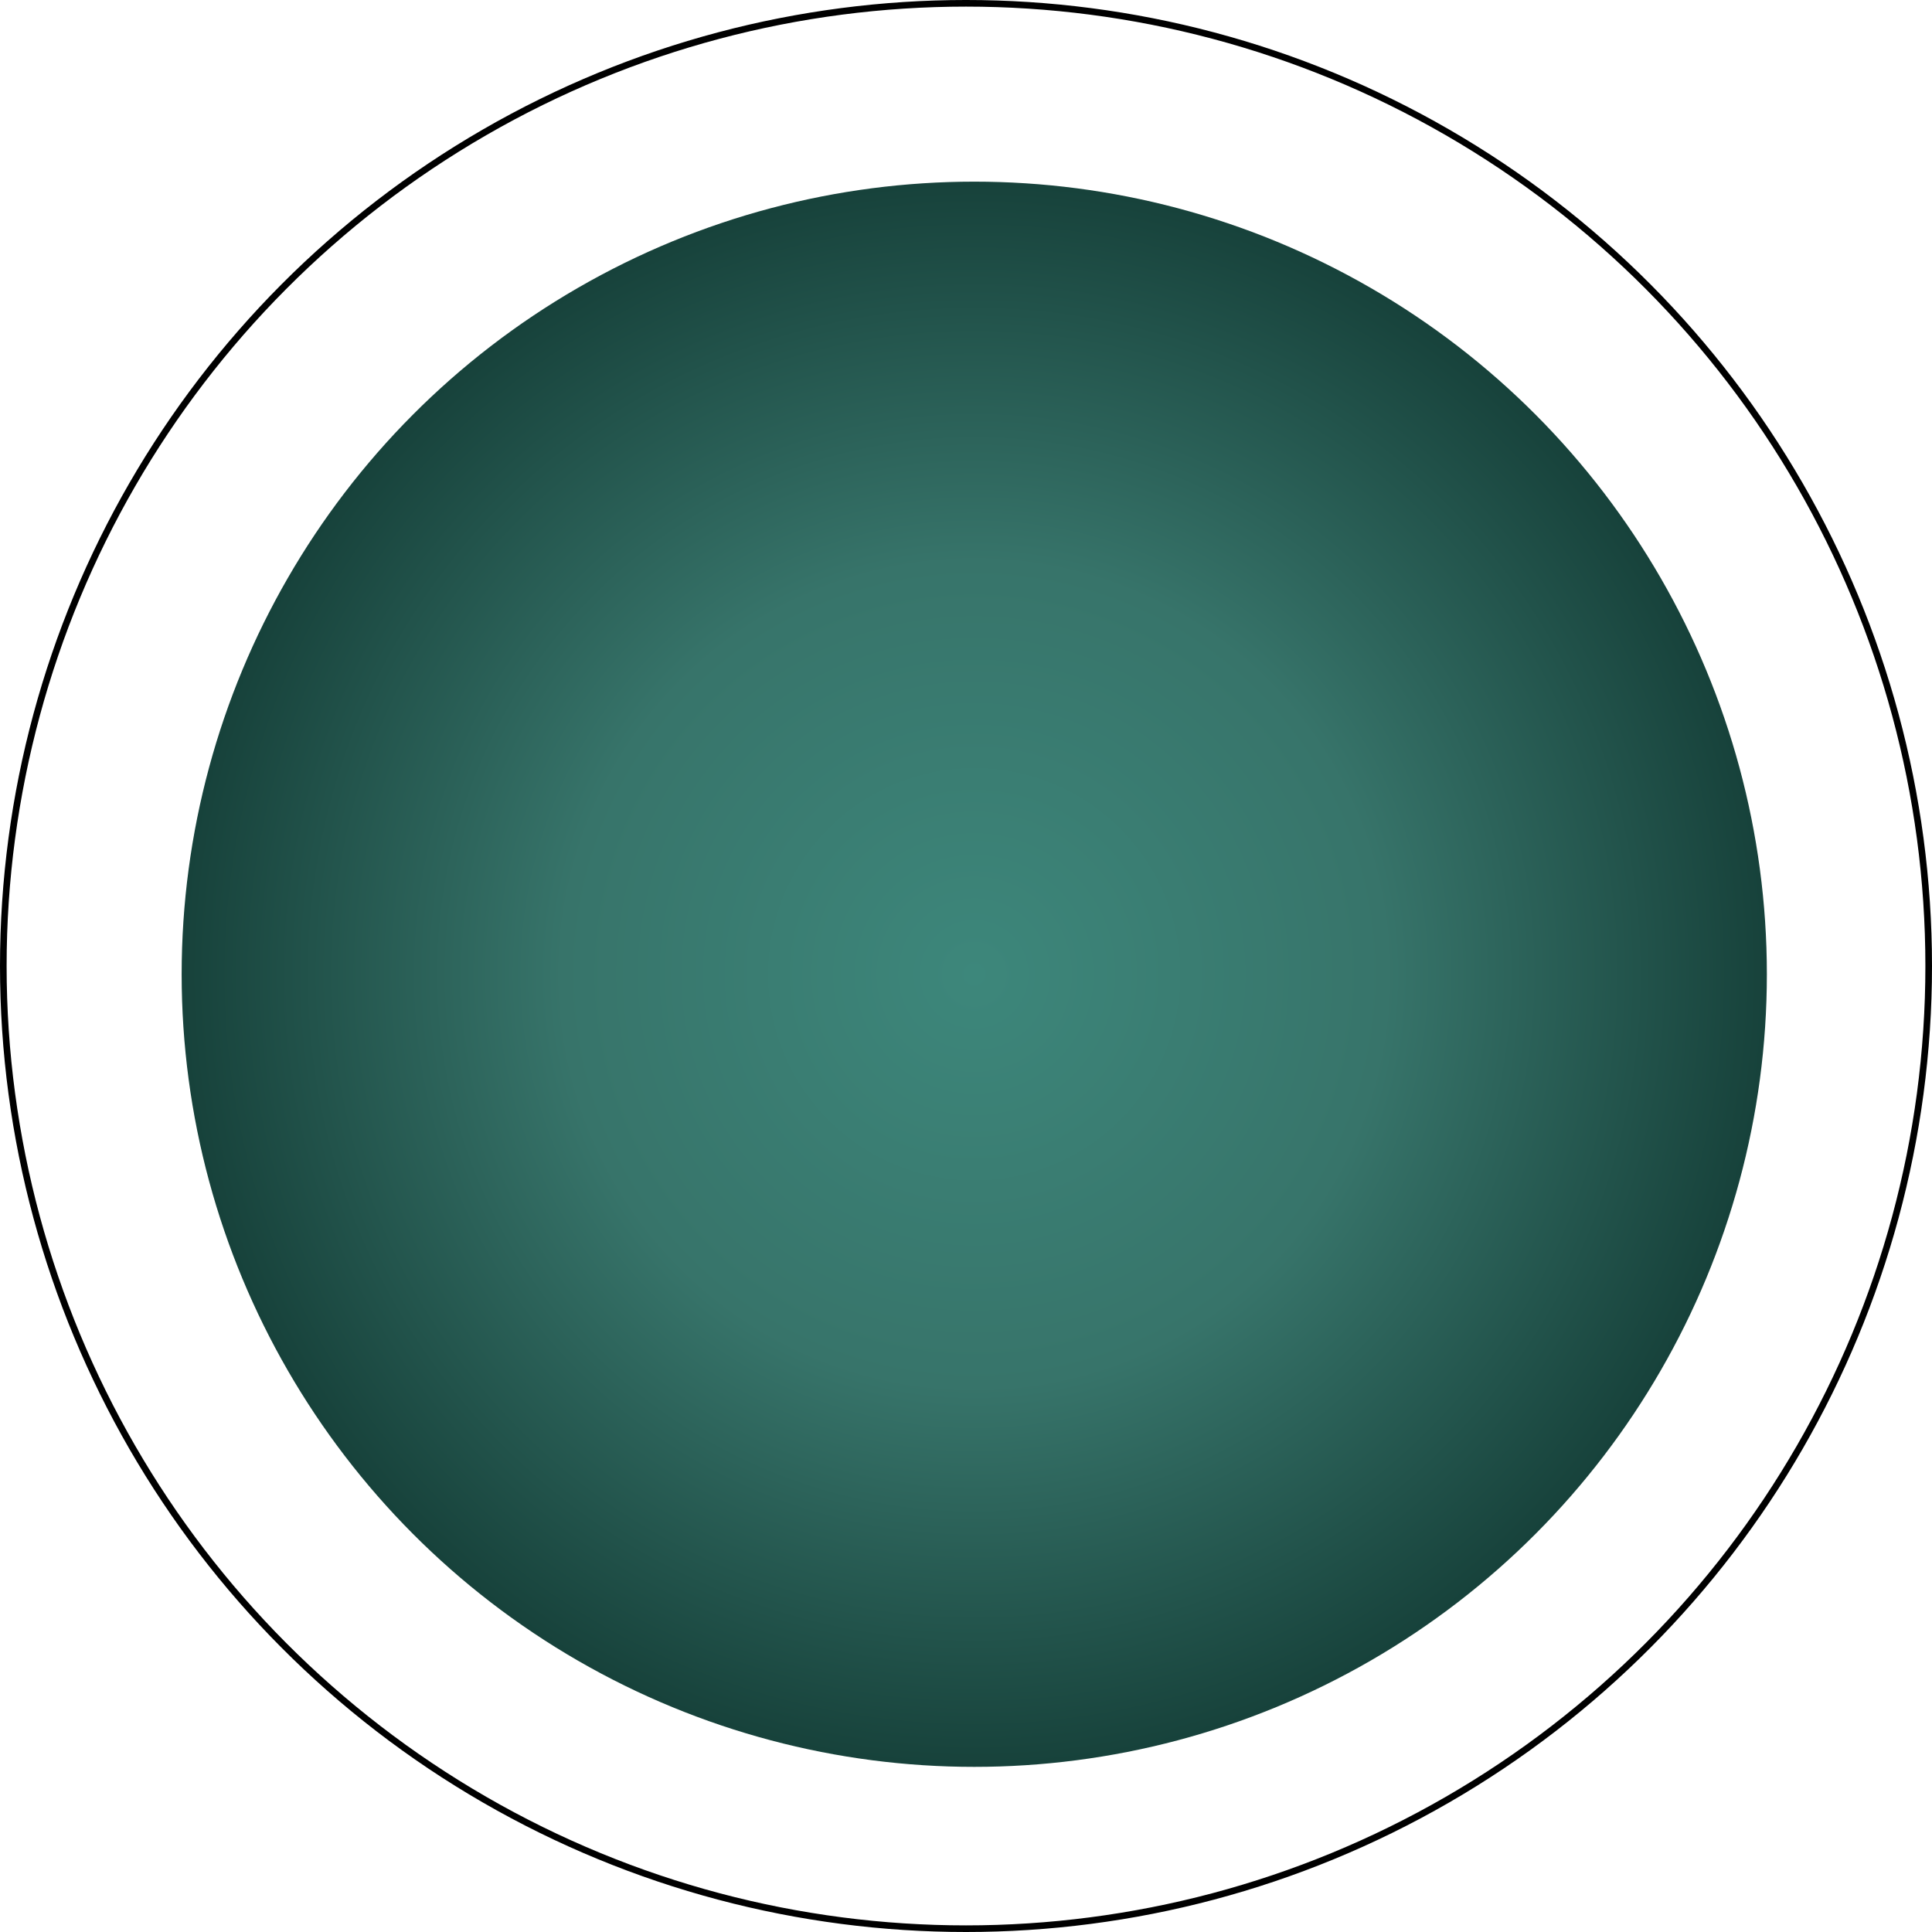 <svg width="146" height="146" viewBox="0 0 146 146" fill="none" xmlns="http://www.w3.org/2000/svg">
<circle cx="73.624" cy="73.624" r="59.897" fill="url(#paint0_radial_191_3077)"/>
<circle cx="73" cy="73" r="72.75" stroke="black" stroke-width="0.5"/>
<defs>
<radialGradient id="paint0_radial_191_3077" cx="0" cy="0" r="1" gradientUnits="userSpaceOnUse" gradientTransform="translate(73.624 73.624) rotate(90) scale(59.897)">
<stop stop-color="#3D877B"/>
<stop offset="0.521" stop-color="#37746A"/>
<stop offset="1" stop-color="#17423B"/>
</radialGradient>
</defs>
</svg>

